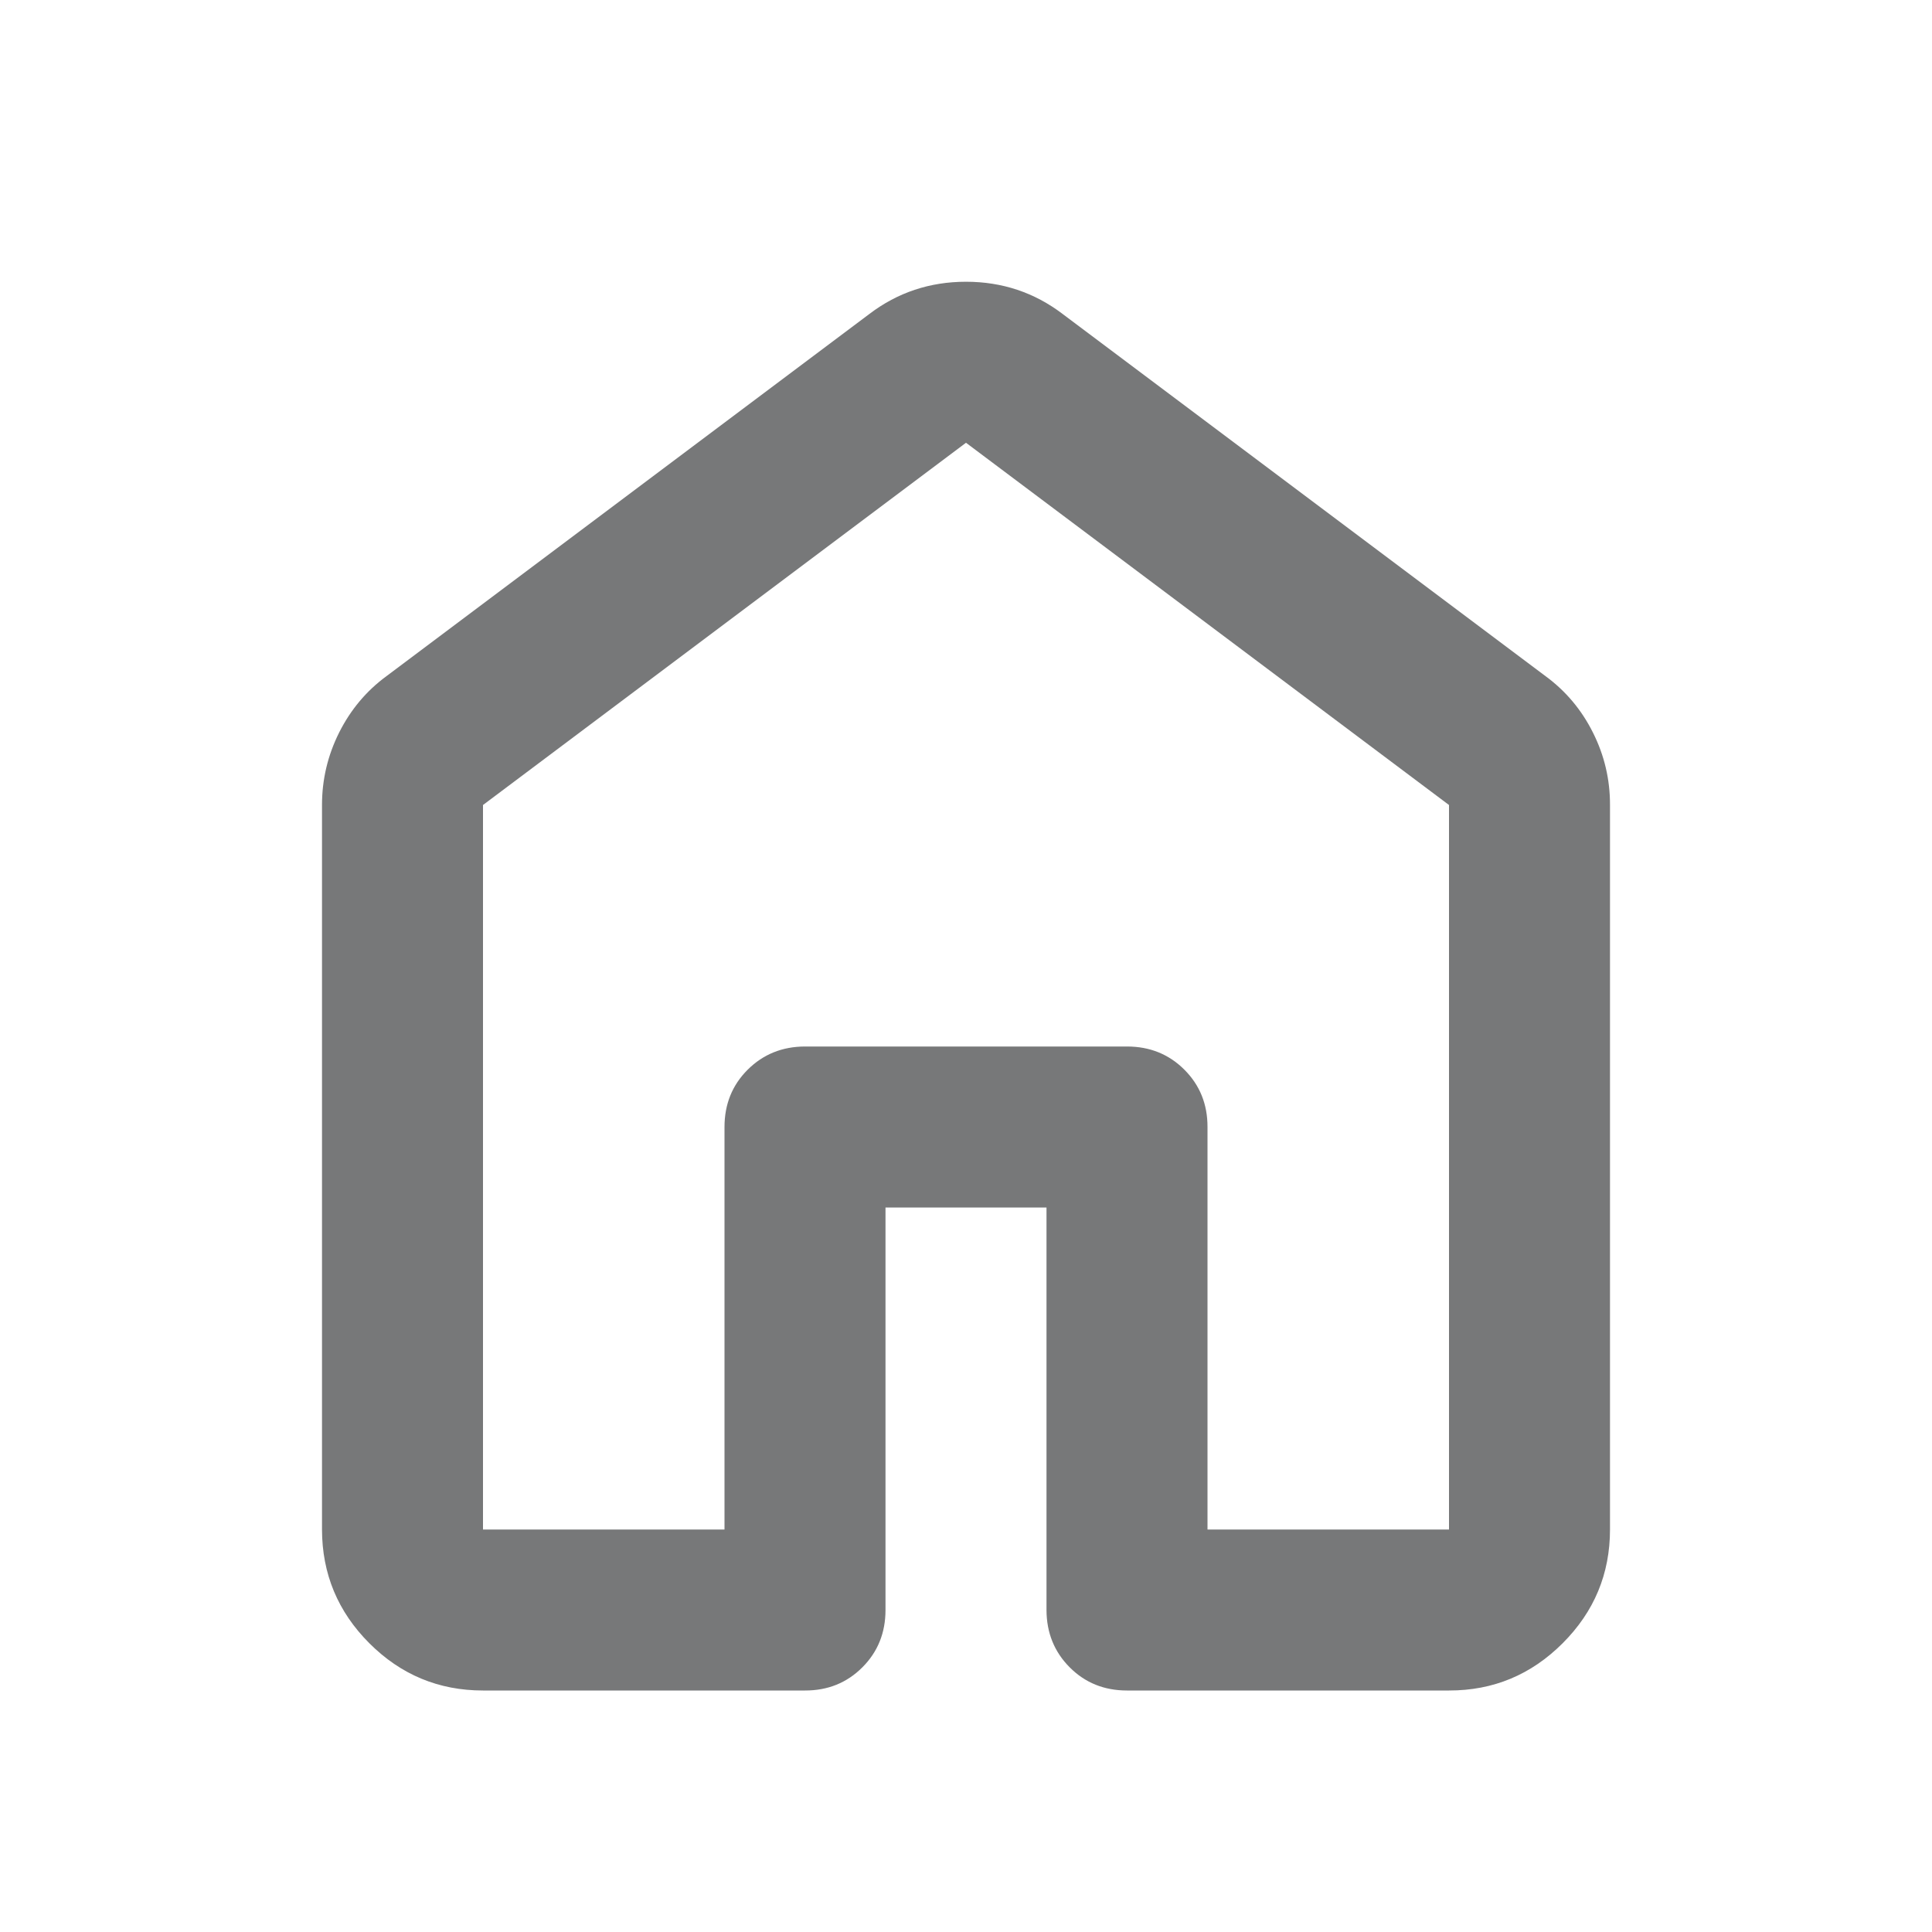 <svg width="30" height="30" viewBox="0 0 30 30" fill="none" xmlns="http://www.w3.org/2000/svg">
<path d="M7.5 23.75H11.25V17.5C11.25 17.146 11.37 16.849 11.61 16.61C11.85 16.371 12.147 16.251 12.5 16.25H17.5C17.854 16.25 18.151 16.37 18.391 16.61C18.631 16.85 18.751 17.147 18.75 17.5V23.75H22.5V12.5L15 6.875L7.5 12.5V23.75ZM5 23.75V12.5C5 12.104 5.089 11.729 5.266 11.375C5.444 11.021 5.688 10.729 6 10.5L13.5 4.875C13.938 4.542 14.438 4.375 15 4.375C15.562 4.375 16.062 4.542 16.5 4.875L24 10.5C24.312 10.729 24.558 11.021 24.735 11.375C24.913 11.729 25.001 12.104 25 12.5V23.75C25 24.438 24.755 25.026 24.265 25.516C23.775 26.006 23.187 26.251 22.5 26.25H17.5C17.146 26.25 16.849 26.13 16.61 25.89C16.371 25.65 16.251 25.353 16.25 25V18.75H13.75V25C13.75 25.354 13.63 25.651 13.39 25.891C13.15 26.131 12.853 26.251 12.5 26.25H7.5C6.812 26.25 6.224 26.005 5.735 25.516C5.246 25.027 5.001 24.438 5 23.75Z" fill="#777879"/>
</svg>
